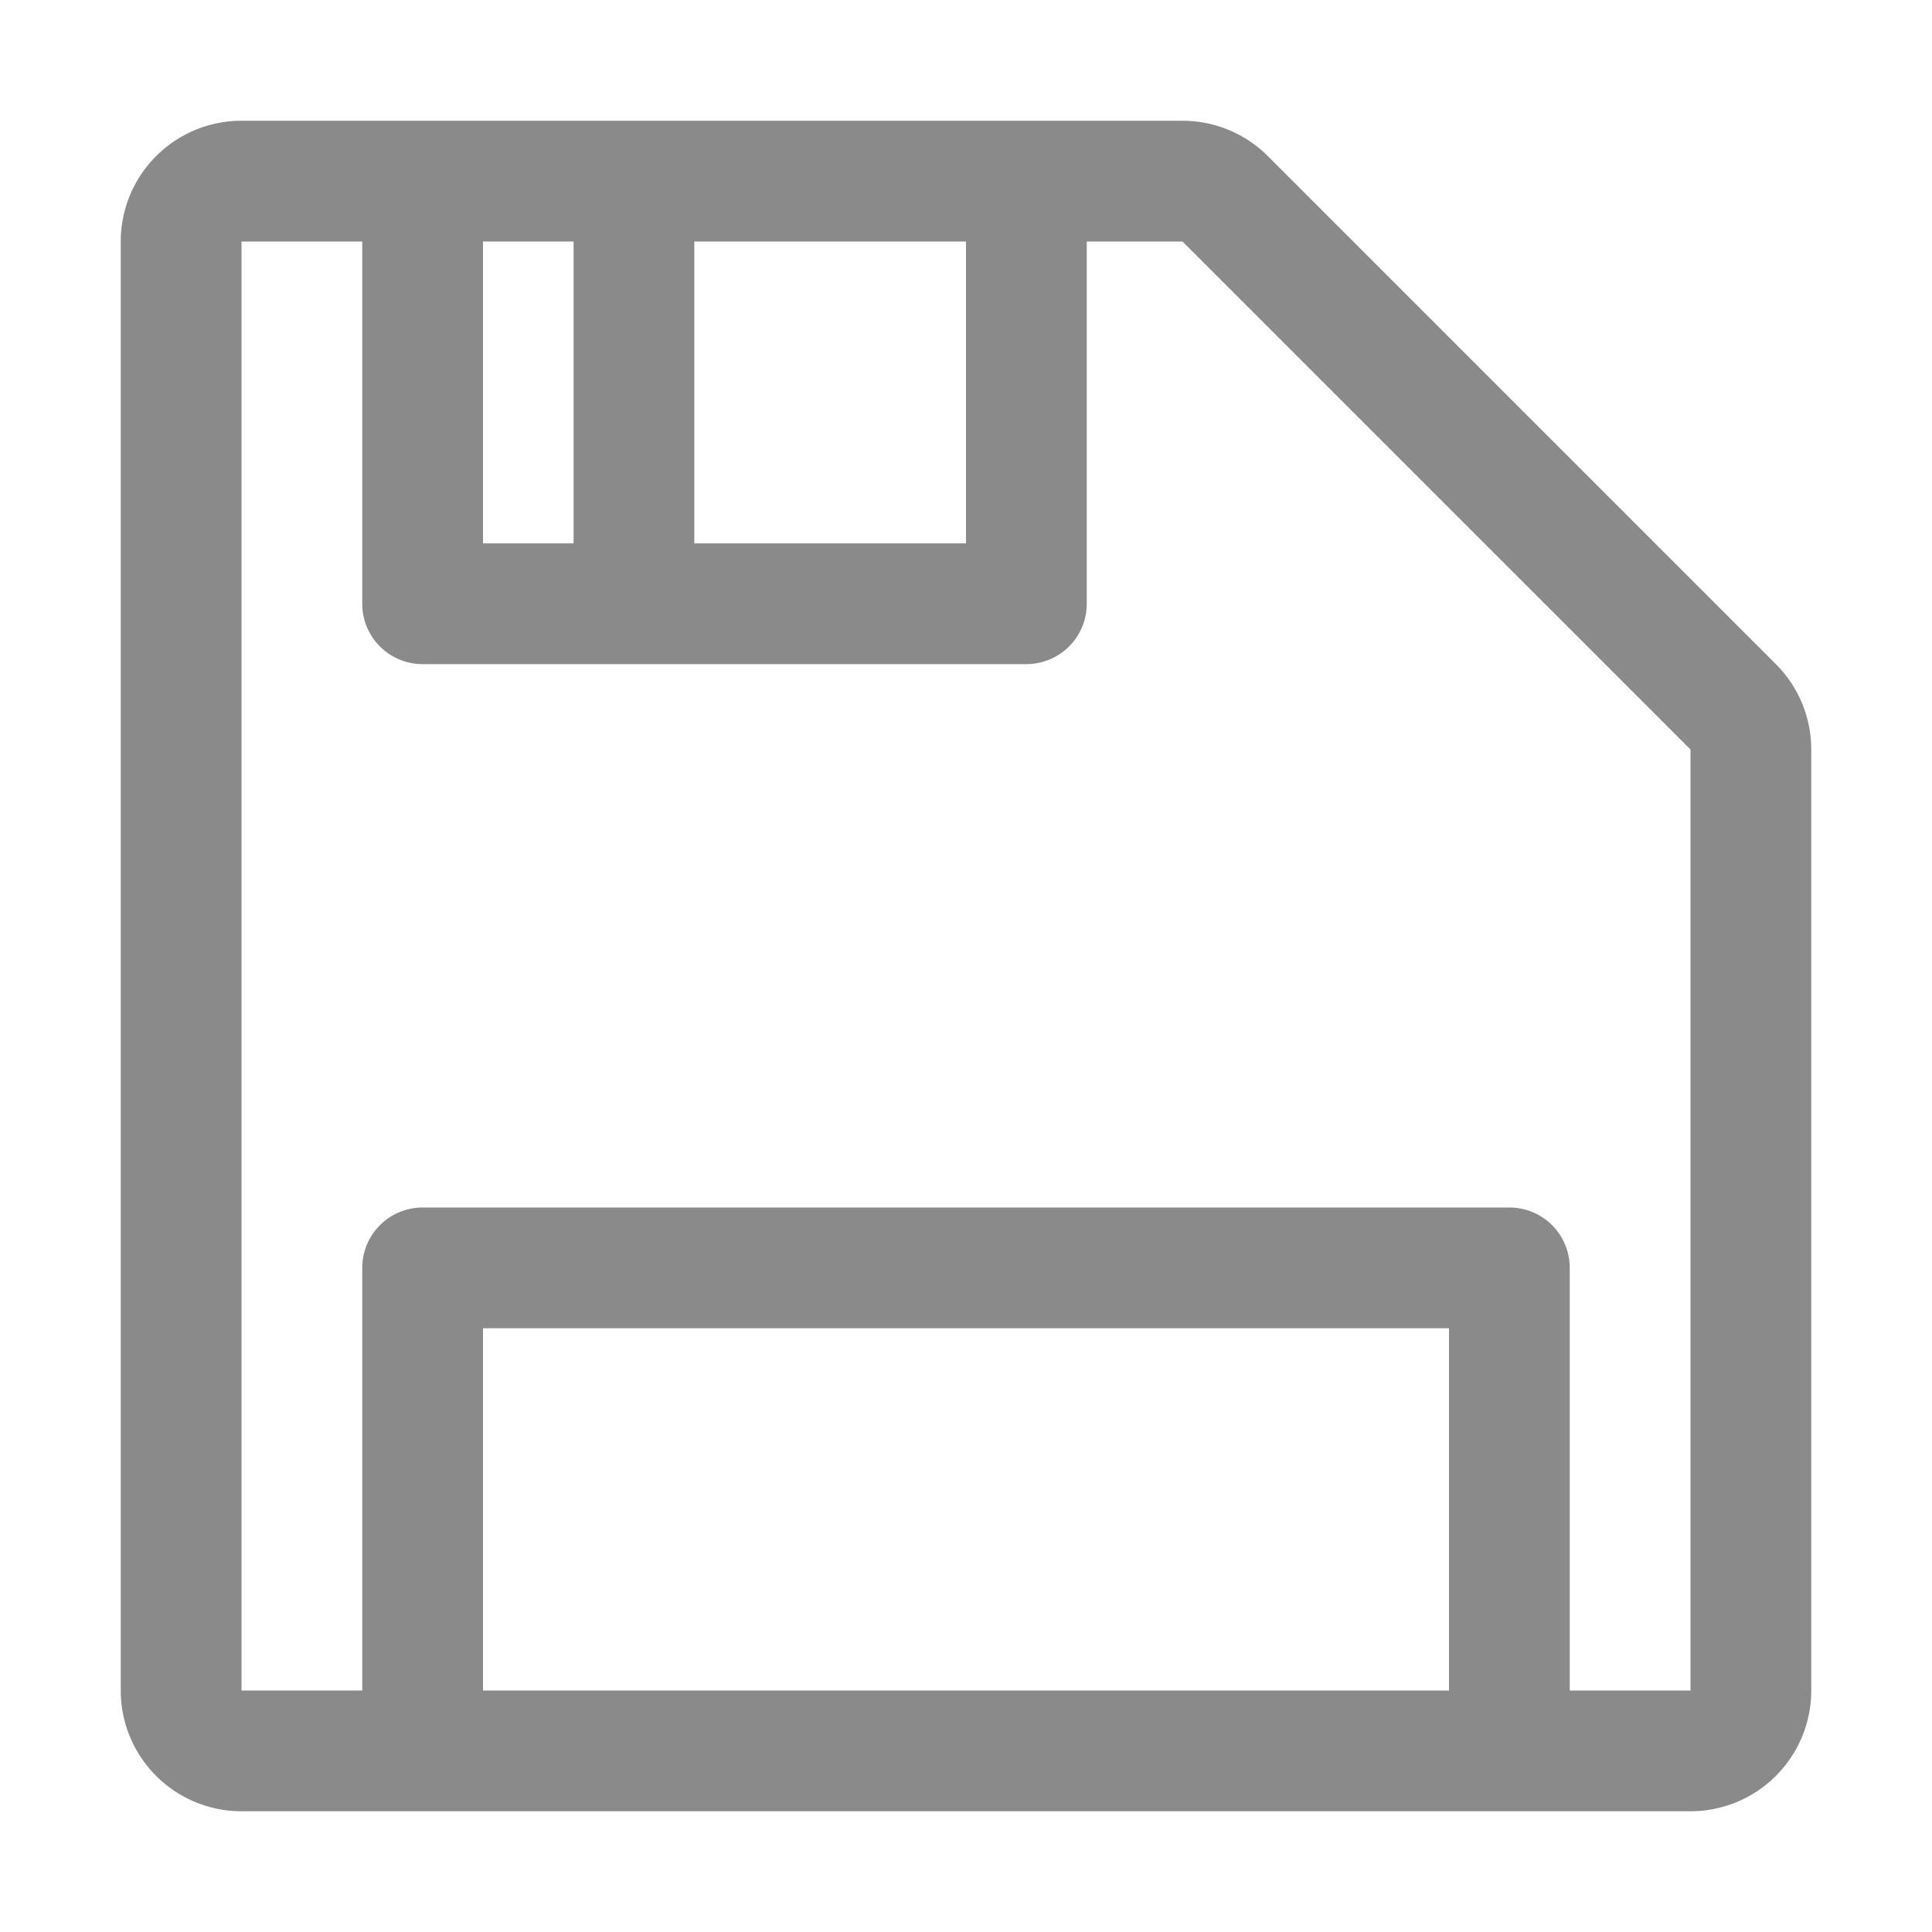 <svg height="64" viewBox="0 0 1024 1024" width="64" xmlns="http://www.w3.org/2000/svg"><path d="m941.248 352-269.248-269.248a64 64 0 0 0 -45.248-18.752h-498.752a64 64 0 0 0 -64 64v768a64 64 0 0 0 64 64h768a64 64 0 0 0 64-64v-498.752a64 64 0 0 0 -18.752-45.248zm-685.248-224h48v160h-48zm112 0h144v160h-144zm-112 768v-192h512v192zm640 0h-64v-224a32 32 0 0 0 -32-32h-576a32 32 0 0 0 -32 32v224h-64v-768h64v192a32 32 0 0 0 32 32h320a32 32 0 0 0 32-32v-192h50.752l269.248 269.248z" fill="#8a8a8a"/></svg>